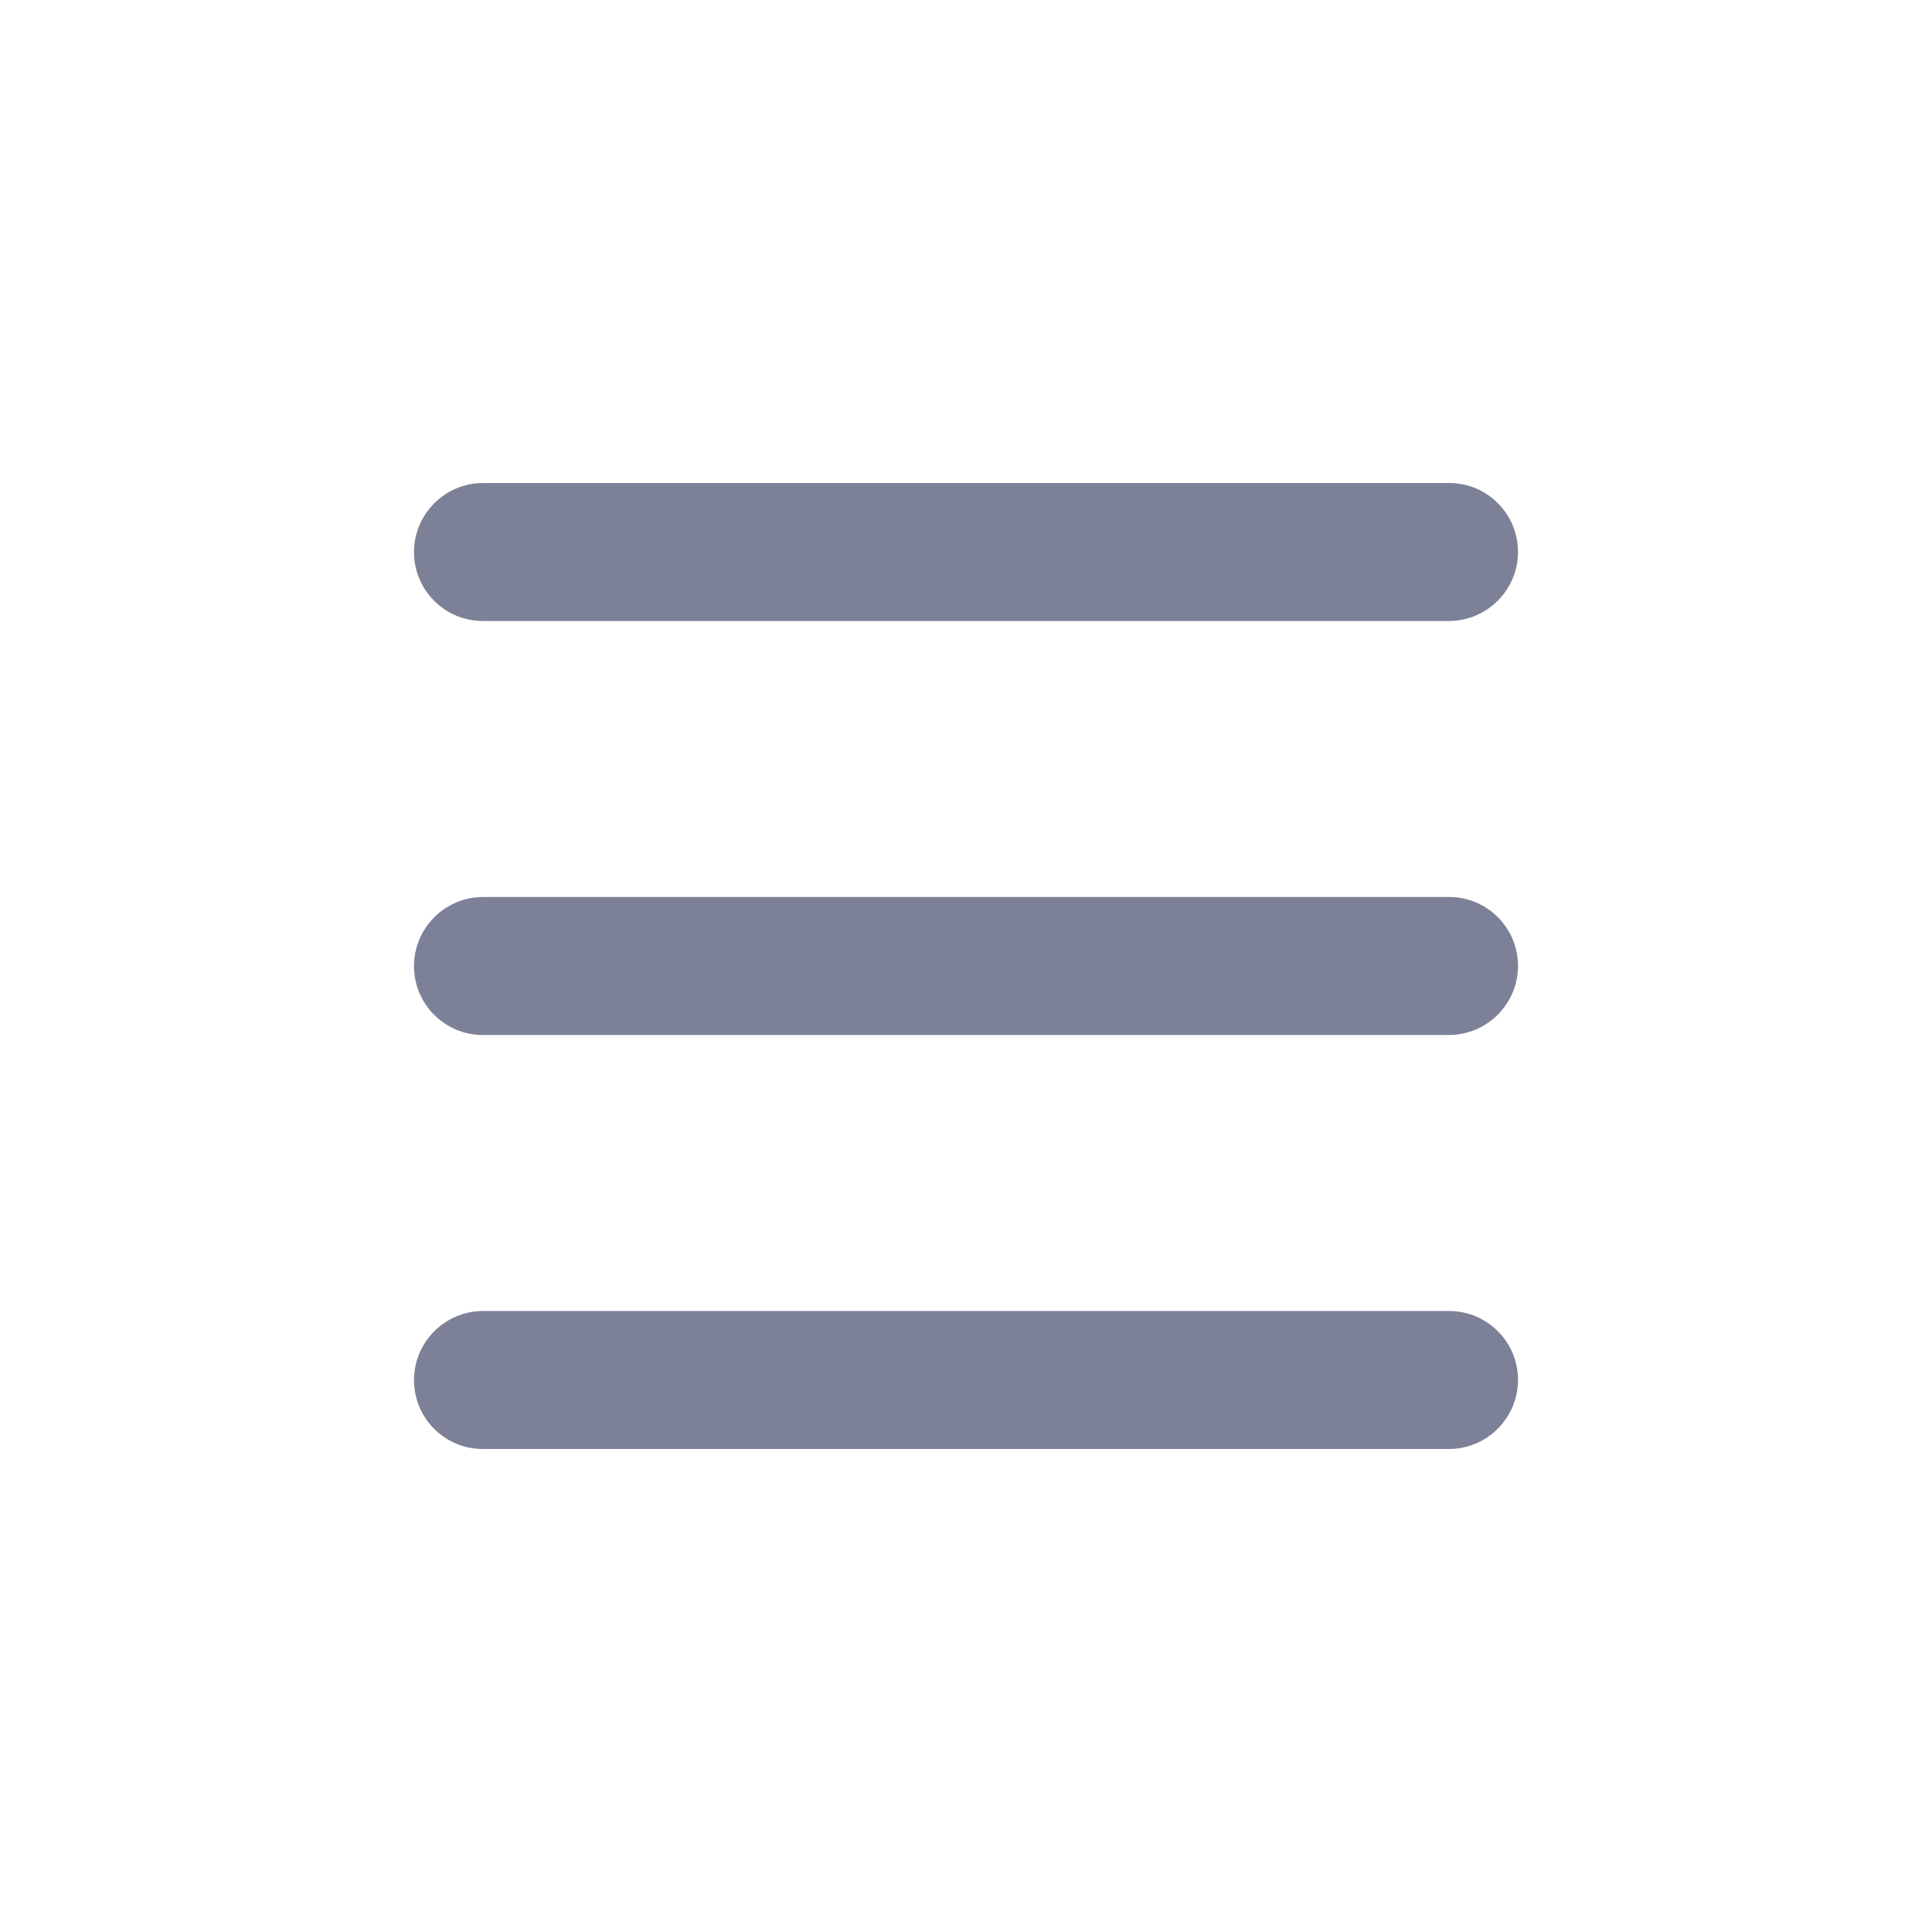 <svg width="28" height="28" viewBox="0 0 28 28" fill="none" xmlns="http://www.w3.org/2000/svg">
<path d="M6 8C6.001 7.448 6.45 7 7.002 7H21.002C21.554 7 22.001 7.448 22 8C21.999 8.552 21.55 9 20.998 9H6.998C6.446 9 5.999 8.552 6 8Z" fill="#7D8198"/>
<path d="M6 14C6.001 13.448 6.45 13 7.002 13H21.002C21.554 13 22.001 13.448 22 14C21.999 14.552 21.55 15 20.998 15H6.998C6.446 15 5.999 14.552 6 14Z" fill="#7D8198"/>
<path d="M7.002 19C6.45 19 6.001 19.448 6 20C5.999 20.552 6.446 21 6.998 21H20.998C21.55 21 21.999 20.552 22 20C22.001 19.448 21.554 19 21.002 19H7.002Z" fill="#7D8198"/>
</svg>
